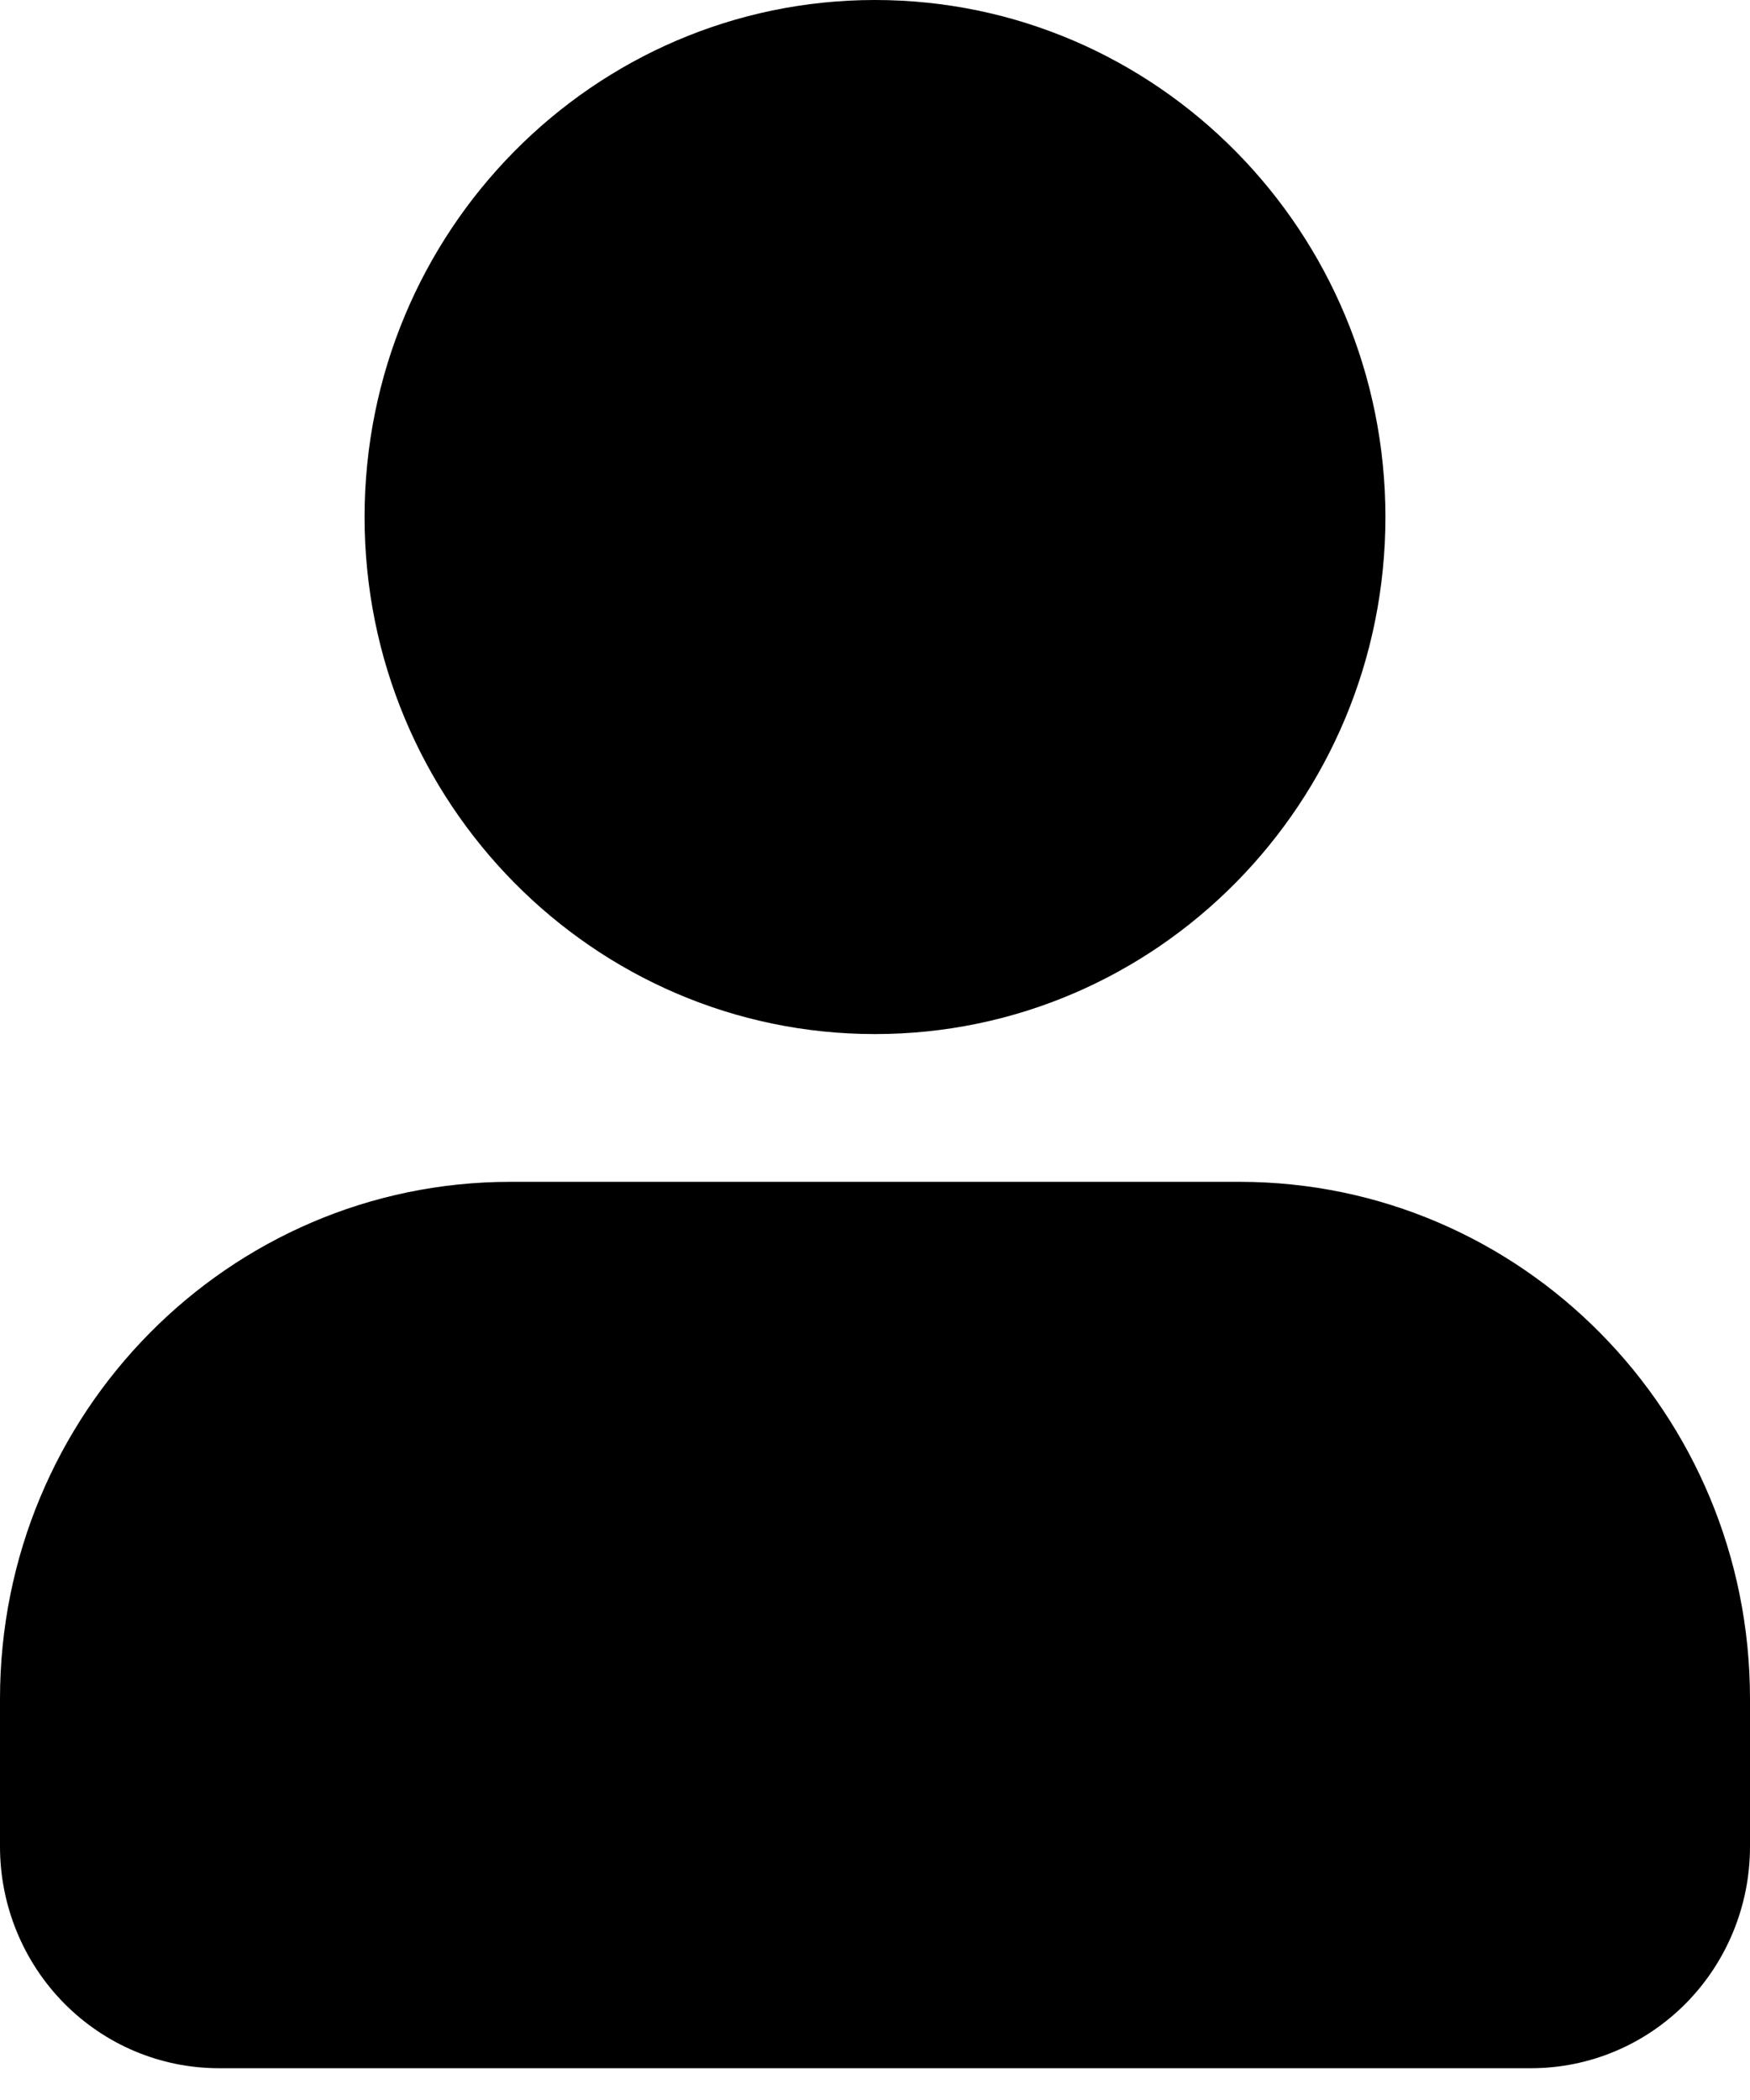 <svg width="30" height="36" viewBox="0 0 30 36" fill="none" xmlns="http://www.w3.org/2000/svg">
<path fill-rule="evenodd" clip-rule="evenodd" d="M21.25 20.26H8.75C3.917 20.26 0 24.228 0 29.123V31.656C0 32.664 0.396 33.63 1.099 34.342C1.802 35.054 2.756 35.455 3.75 35.455H26.25C27.245 35.455 28.199 35.054 28.902 34.342C29.605 33.63 30 32.664 30 31.656V29.123C30 24.228 26.082 20.26 21.25 20.26ZM15 0C10.171 0 6.25 3.972 6.25 8.864C6.25 13.755 10.171 17.727 15 17.727C19.83 17.727 23.75 13.755 23.75 8.864C23.75 3.972 19.83 0 15 0Z" fill="black"/>
</svg>
